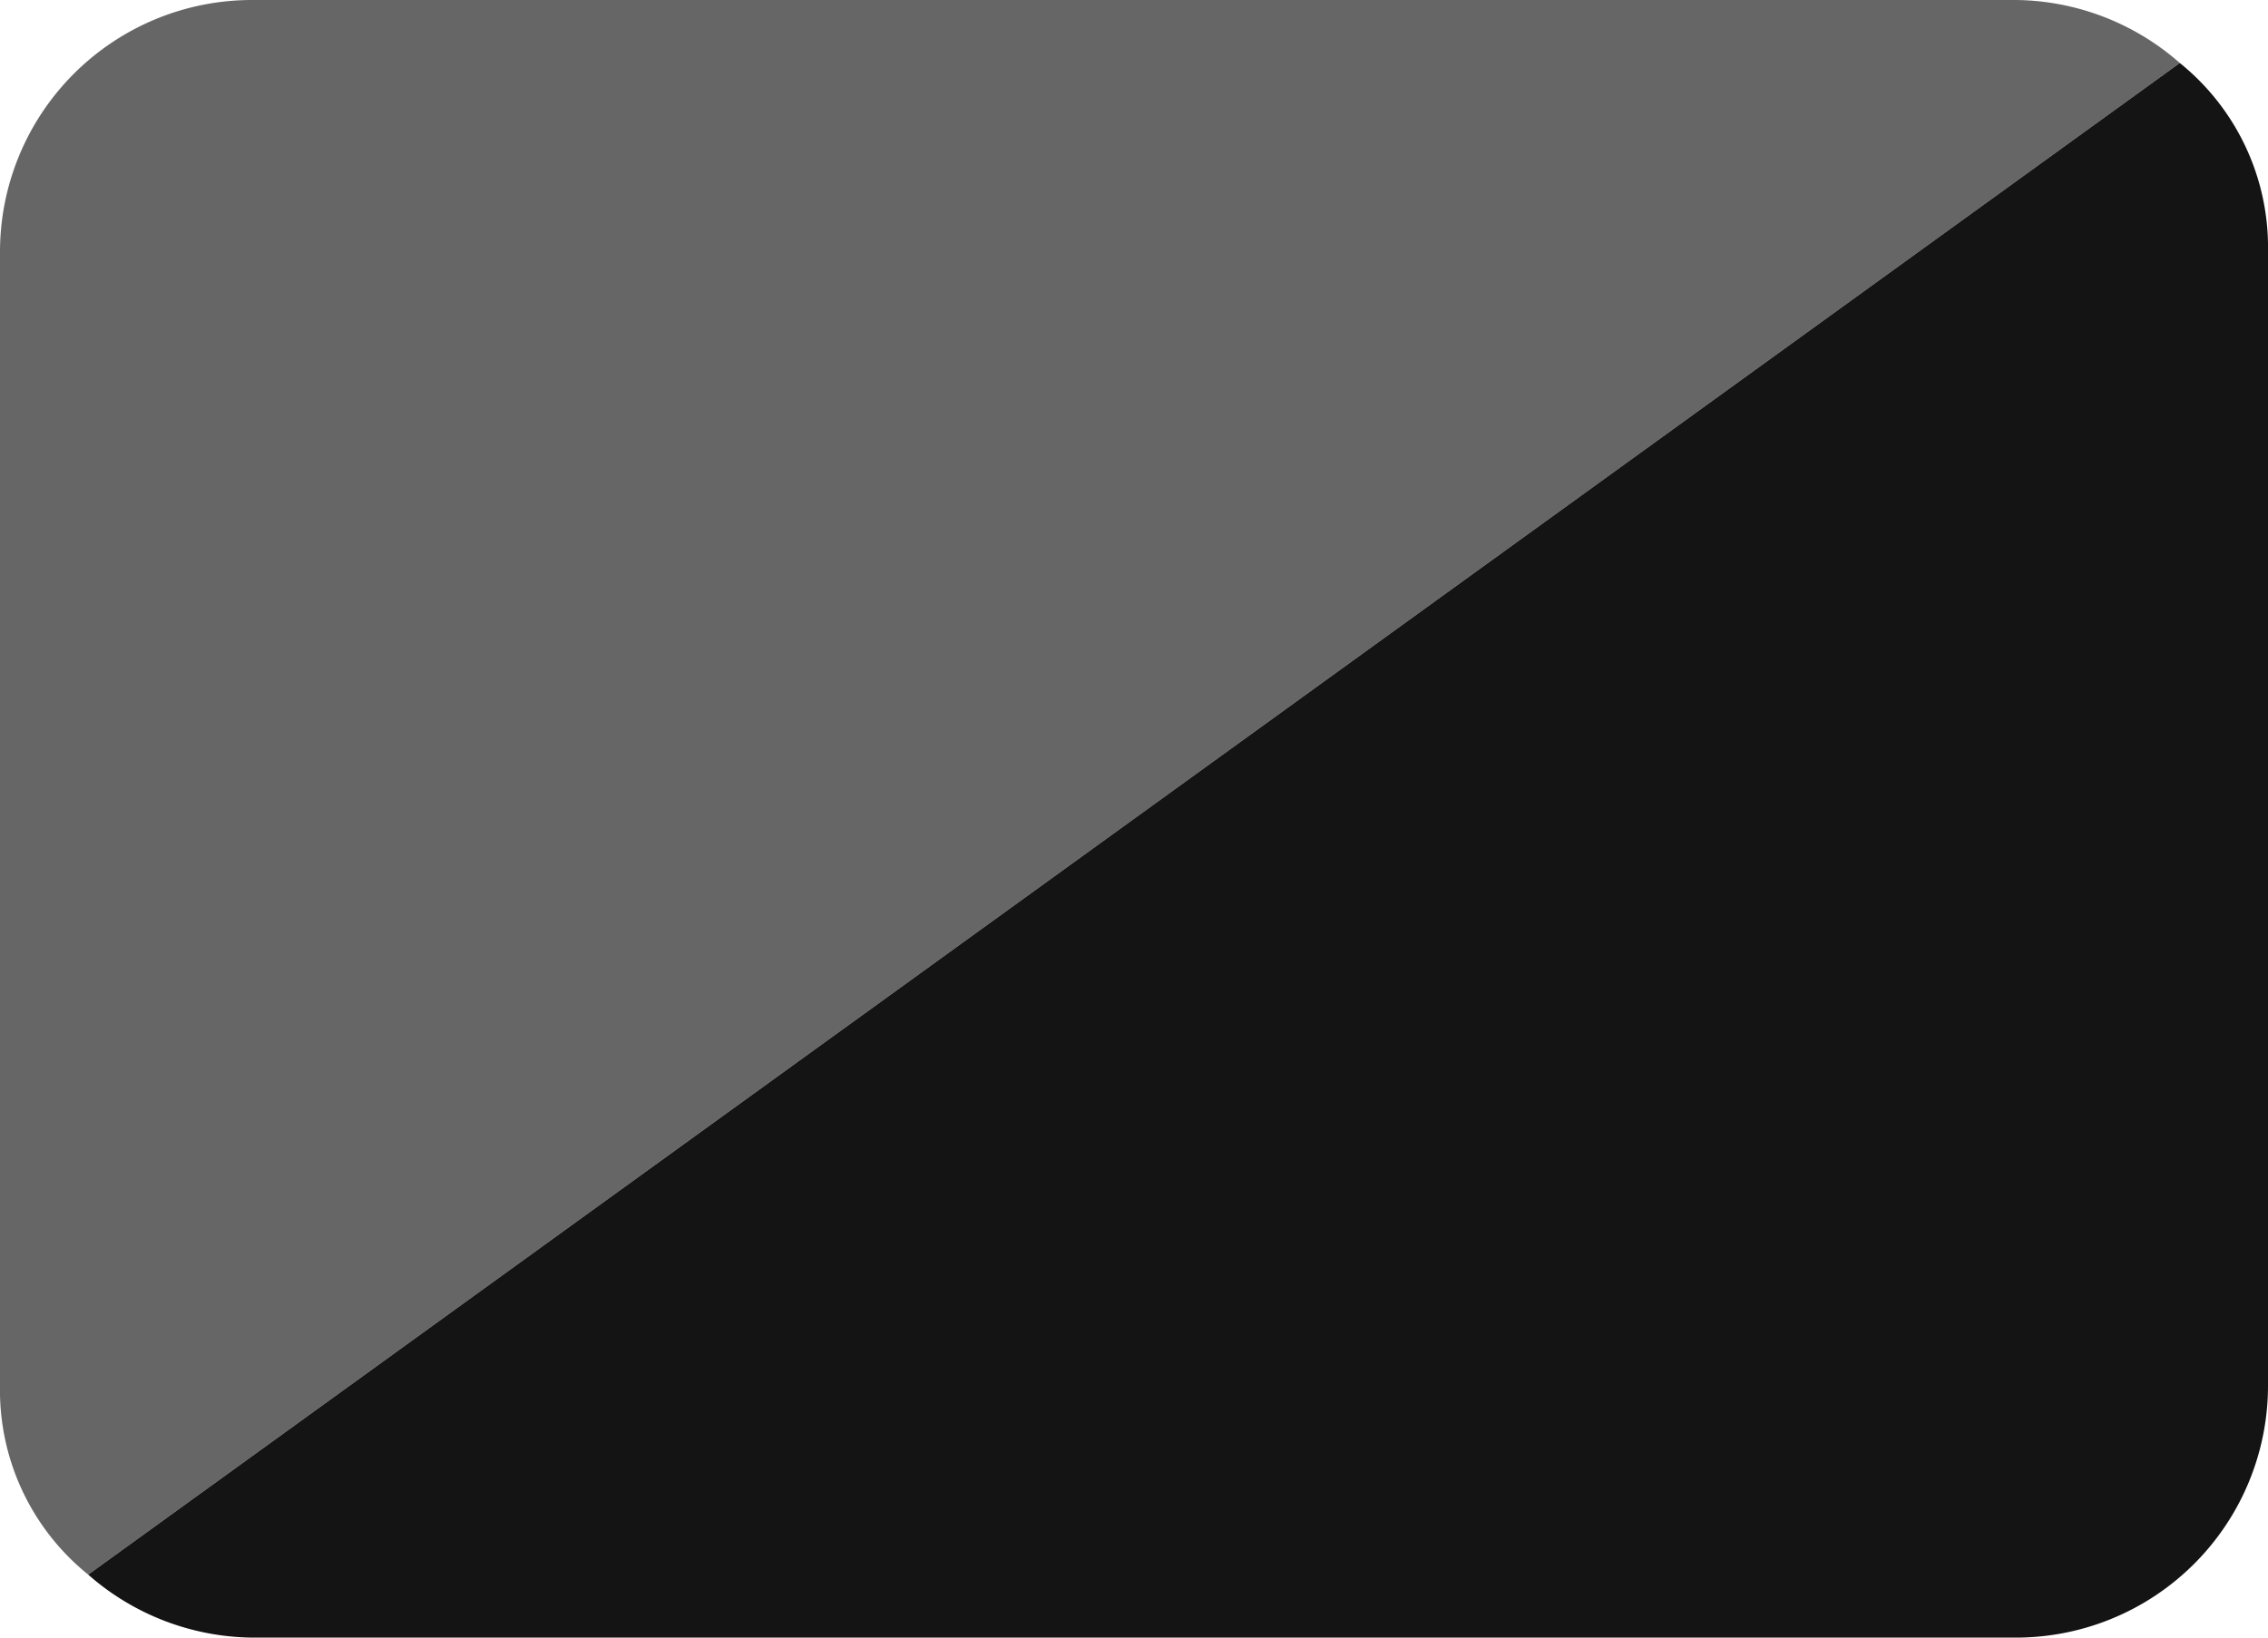 <svg id="Layer_1" data-name="Layer 1" xmlns="http://www.w3.org/2000/svg" viewBox="0 0 36 26"><defs><style>.cls-1{fill:#666;}.cls-2{fill:#141414;}</style></defs><title>agorism</title><path class="cls-1" d="M32,0H4A4,4,0,0,0,0,4V22a3.76,3.76,0,0,0,1.4,3L34.6,1A4,4,0,0,0,32,0Z" transform="translate(0)"/><path class="cls-2" d="M36,4V22a4,4,0,0,1-4,4H4a4,4,0,0,1-2.6-1L34.6,1A3.76,3.76,0,0,1,36,4Z" transform="translate(0)"/></svg>